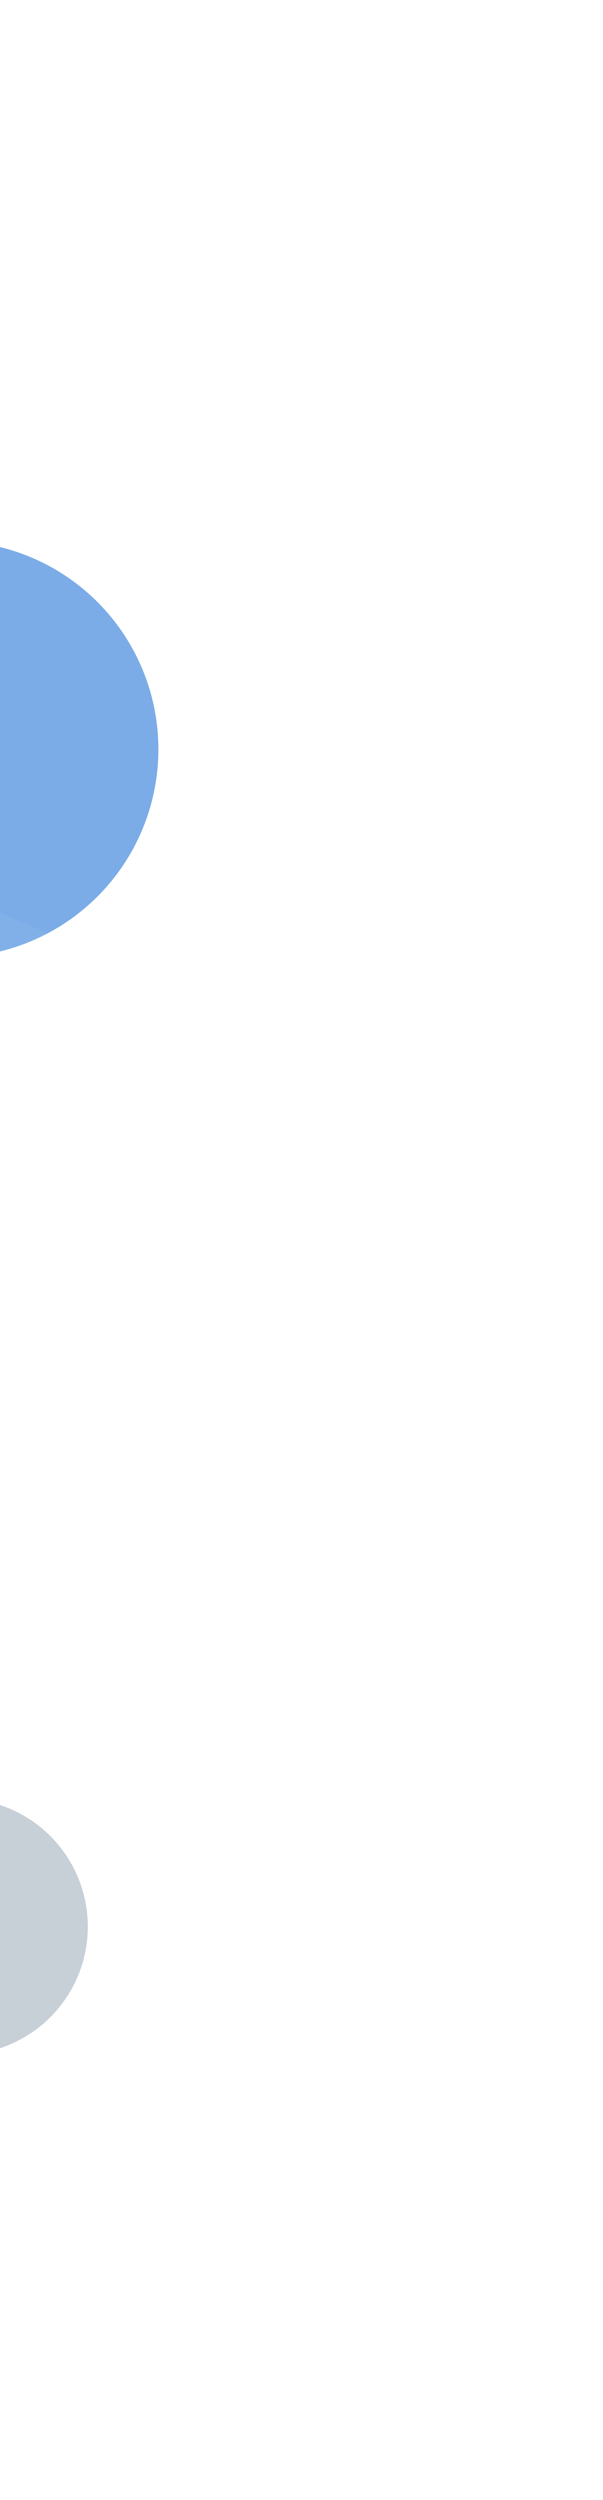 <svg width="1085" height="4491" viewBox="0 0 1085 4491" fill="none" xmlns="http://www.w3.org/2000/svg">
<g filter="url(#filter0_f_10_2972)">
<circle cx="-72" cy="3461" r="230" fill="#C4CDD5"/>
</g>
<g filter="url(#filter1_f_10_2972)">
<circle cx="-89" cy="1346" r="374" fill="#7BACE7"/>
</g>
<g filter="url(#filter2_di_10_2972)">
<path d="M583.309 1889.89L-12.864 2329.15L-95.188 1593.22L583.309 1889.89Z" fill="white" fill-opacity="0.05" shape-rendering="crispEdges"/>
</g>
<g filter="url(#filter3_di_10_2972)">
<circle cx="-72" cy="3332" r="405" fill="white" fill-opacity="0.05" shape-rendering="crispEdges"/>
</g>
<g filter="url(#filter4_di_10_2972)">
<path d="M-492.656 549.375L-317.84 626.83L-528.383 1051.22L-208.362 1035.06L702.145 536.555L-64 63.5L-492.656 549.375Z" fill="white" fill-opacity="0.05" shape-rendering="crispEdges"/>
</g>
<defs>
<filter id="filter0_f_10_2972" x="-1102" y="2431" width="2060" height="2060" filterUnits="userSpaceOnUse" color-interpolation-filters="sRGB">
<feFlood flood-opacity="0" result="BackgroundImageFix"/>
<feBlend mode="normal" in="SourceGraphic" in2="BackgroundImageFix" result="shape"/>
<feGaussianBlur stdDeviation="400" result="effect1_foregroundBlur_10_2972"/>
</filter>
<filter id="filter1_f_10_2972" x="-1263" y="172" width="2348" height="2348" filterUnits="userSpaceOnUse" color-interpolation-filters="sRGB">
<feFlood flood-opacity="0" result="BackgroundImageFix"/>
<feBlend mode="normal" in="SourceGraphic" in2="BackgroundImageFix" result="shape"/>
<feGaussianBlur stdDeviation="400" result="effect1_foregroundBlur_10_2972"/>
</filter>
<filter id="filter2_di_10_2972" x="-115.188" y="1573.22" width="718.496" height="775.931" filterUnits="userSpaceOnUse" color-interpolation-filters="sRGB">
<feFlood flood-opacity="0" result="BackgroundImageFix"/>
<feColorMatrix in="SourceAlpha" type="matrix" values="0 0 0 0 0 0 0 0 0 0 0 0 0 0 0 0 0 0 127 0" result="hardAlpha"/>
<feOffset/>
<feGaussianBlur stdDeviation="10"/>
<feComposite in2="hardAlpha" operator="out"/>
<feColorMatrix type="matrix" values="0 0 0 0 0.827 0 0 0 0 0.941 0 0 0 0 0.992 0 0 0 0.3 0"/>
<feBlend mode="normal" in2="BackgroundImageFix" result="effect1_dropShadow_10_2972"/>
<feBlend mode="normal" in="SourceGraphic" in2="effect1_dropShadow_10_2972" result="shape"/>
<feColorMatrix in="SourceAlpha" type="matrix" values="0 0 0 0 0 0 0 0 0 0 0 0 0 0 0 0 0 0 127 0" result="hardAlpha"/>
<feOffset dy="4"/>
<feGaussianBlur stdDeviation="125"/>
<feComposite in2="hardAlpha" operator="arithmetic" k2="-1" k3="1"/>
<feColorMatrix type="matrix" values="0 0 0 0 1 0 0 0 0 1 0 0 0 0 1 0 0 0 0.5 0"/>
<feBlend mode="normal" in2="shape" result="effect2_innerShadow_10_2972"/>
</filter>
<filter id="filter3_di_10_2972" x="-497" y="2907" width="850" height="850" filterUnits="userSpaceOnUse" color-interpolation-filters="sRGB">
<feFlood flood-opacity="0" result="BackgroundImageFix"/>
<feColorMatrix in="SourceAlpha" type="matrix" values="0 0 0 0 0 0 0 0 0 0 0 0 0 0 0 0 0 0 127 0" result="hardAlpha"/>
<feOffset/>
<feGaussianBlur stdDeviation="10"/>
<feComposite in2="hardAlpha" operator="out"/>
<feColorMatrix type="matrix" values="0 0 0 0 0.826 0 0 0 0 0.943 0 0 0 0 0.992 0 0 0 0.3 0"/>
<feBlend mode="normal" in2="BackgroundImageFix" result="effect1_dropShadow_10_2972"/>
<feBlend mode="normal" in="SourceGraphic" in2="effect1_dropShadow_10_2972" result="shape"/>
<feColorMatrix in="SourceAlpha" type="matrix" values="0 0 0 0 0 0 0 0 0 0 0 0 0 0 0 0 0 0 127 0" result="hardAlpha"/>
<feOffset/>
<feGaussianBlur stdDeviation="400"/>
<feComposite in2="hardAlpha" operator="arithmetic" k2="-1" k3="1"/>
<feColorMatrix type="matrix" values="0 0 0 0 1 0 0 0 0 1 0 0 0 0 1 0 0 0 0.5 0"/>
<feBlend mode="normal" in2="shape" result="effect2_innerShadow_10_2972"/>
</filter>
<filter id="filter4_di_10_2972" x="-548.383" y="43.5" width="1270.53" height="1027.72" filterUnits="userSpaceOnUse" color-interpolation-filters="sRGB">
<feFlood flood-opacity="0" result="BackgroundImageFix"/>
<feColorMatrix in="SourceAlpha" type="matrix" values="0 0 0 0 0 0 0 0 0 0 0 0 0 0 0 0 0 0 127 0" result="hardAlpha"/>
<feOffset/>
<feGaussianBlur stdDeviation="10"/>
<feComposite in2="hardAlpha" operator="out"/>
<feColorMatrix type="matrix" values="0 0 0 0 0.827 0 0 0 0 0.941 0 0 0 0 0.992 0 0 0 0.3 0"/>
<feBlend mode="normal" in2="BackgroundImageFix" result="effect1_dropShadow_10_2972"/>
<feBlend mode="normal" in="SourceGraphic" in2="effect1_dropShadow_10_2972" result="shape"/>
<feColorMatrix in="SourceAlpha" type="matrix" values="0 0 0 0 0 0 0 0 0 0 0 0 0 0 0 0 0 0 127 0" result="hardAlpha"/>
<feOffset dy="4"/>
<feGaussianBlur stdDeviation="125"/>
<feComposite in2="hardAlpha" operator="arithmetic" k2="-1" k3="1"/>
<feColorMatrix type="matrix" values="0 0 0 0 1 0 0 0 0 1 0 0 0 0 1 0 0 0 0.5 0"/>
<feBlend mode="normal" in2="shape" result="effect2_innerShadow_10_2972"/>
</filter>
</defs>
</svg>
